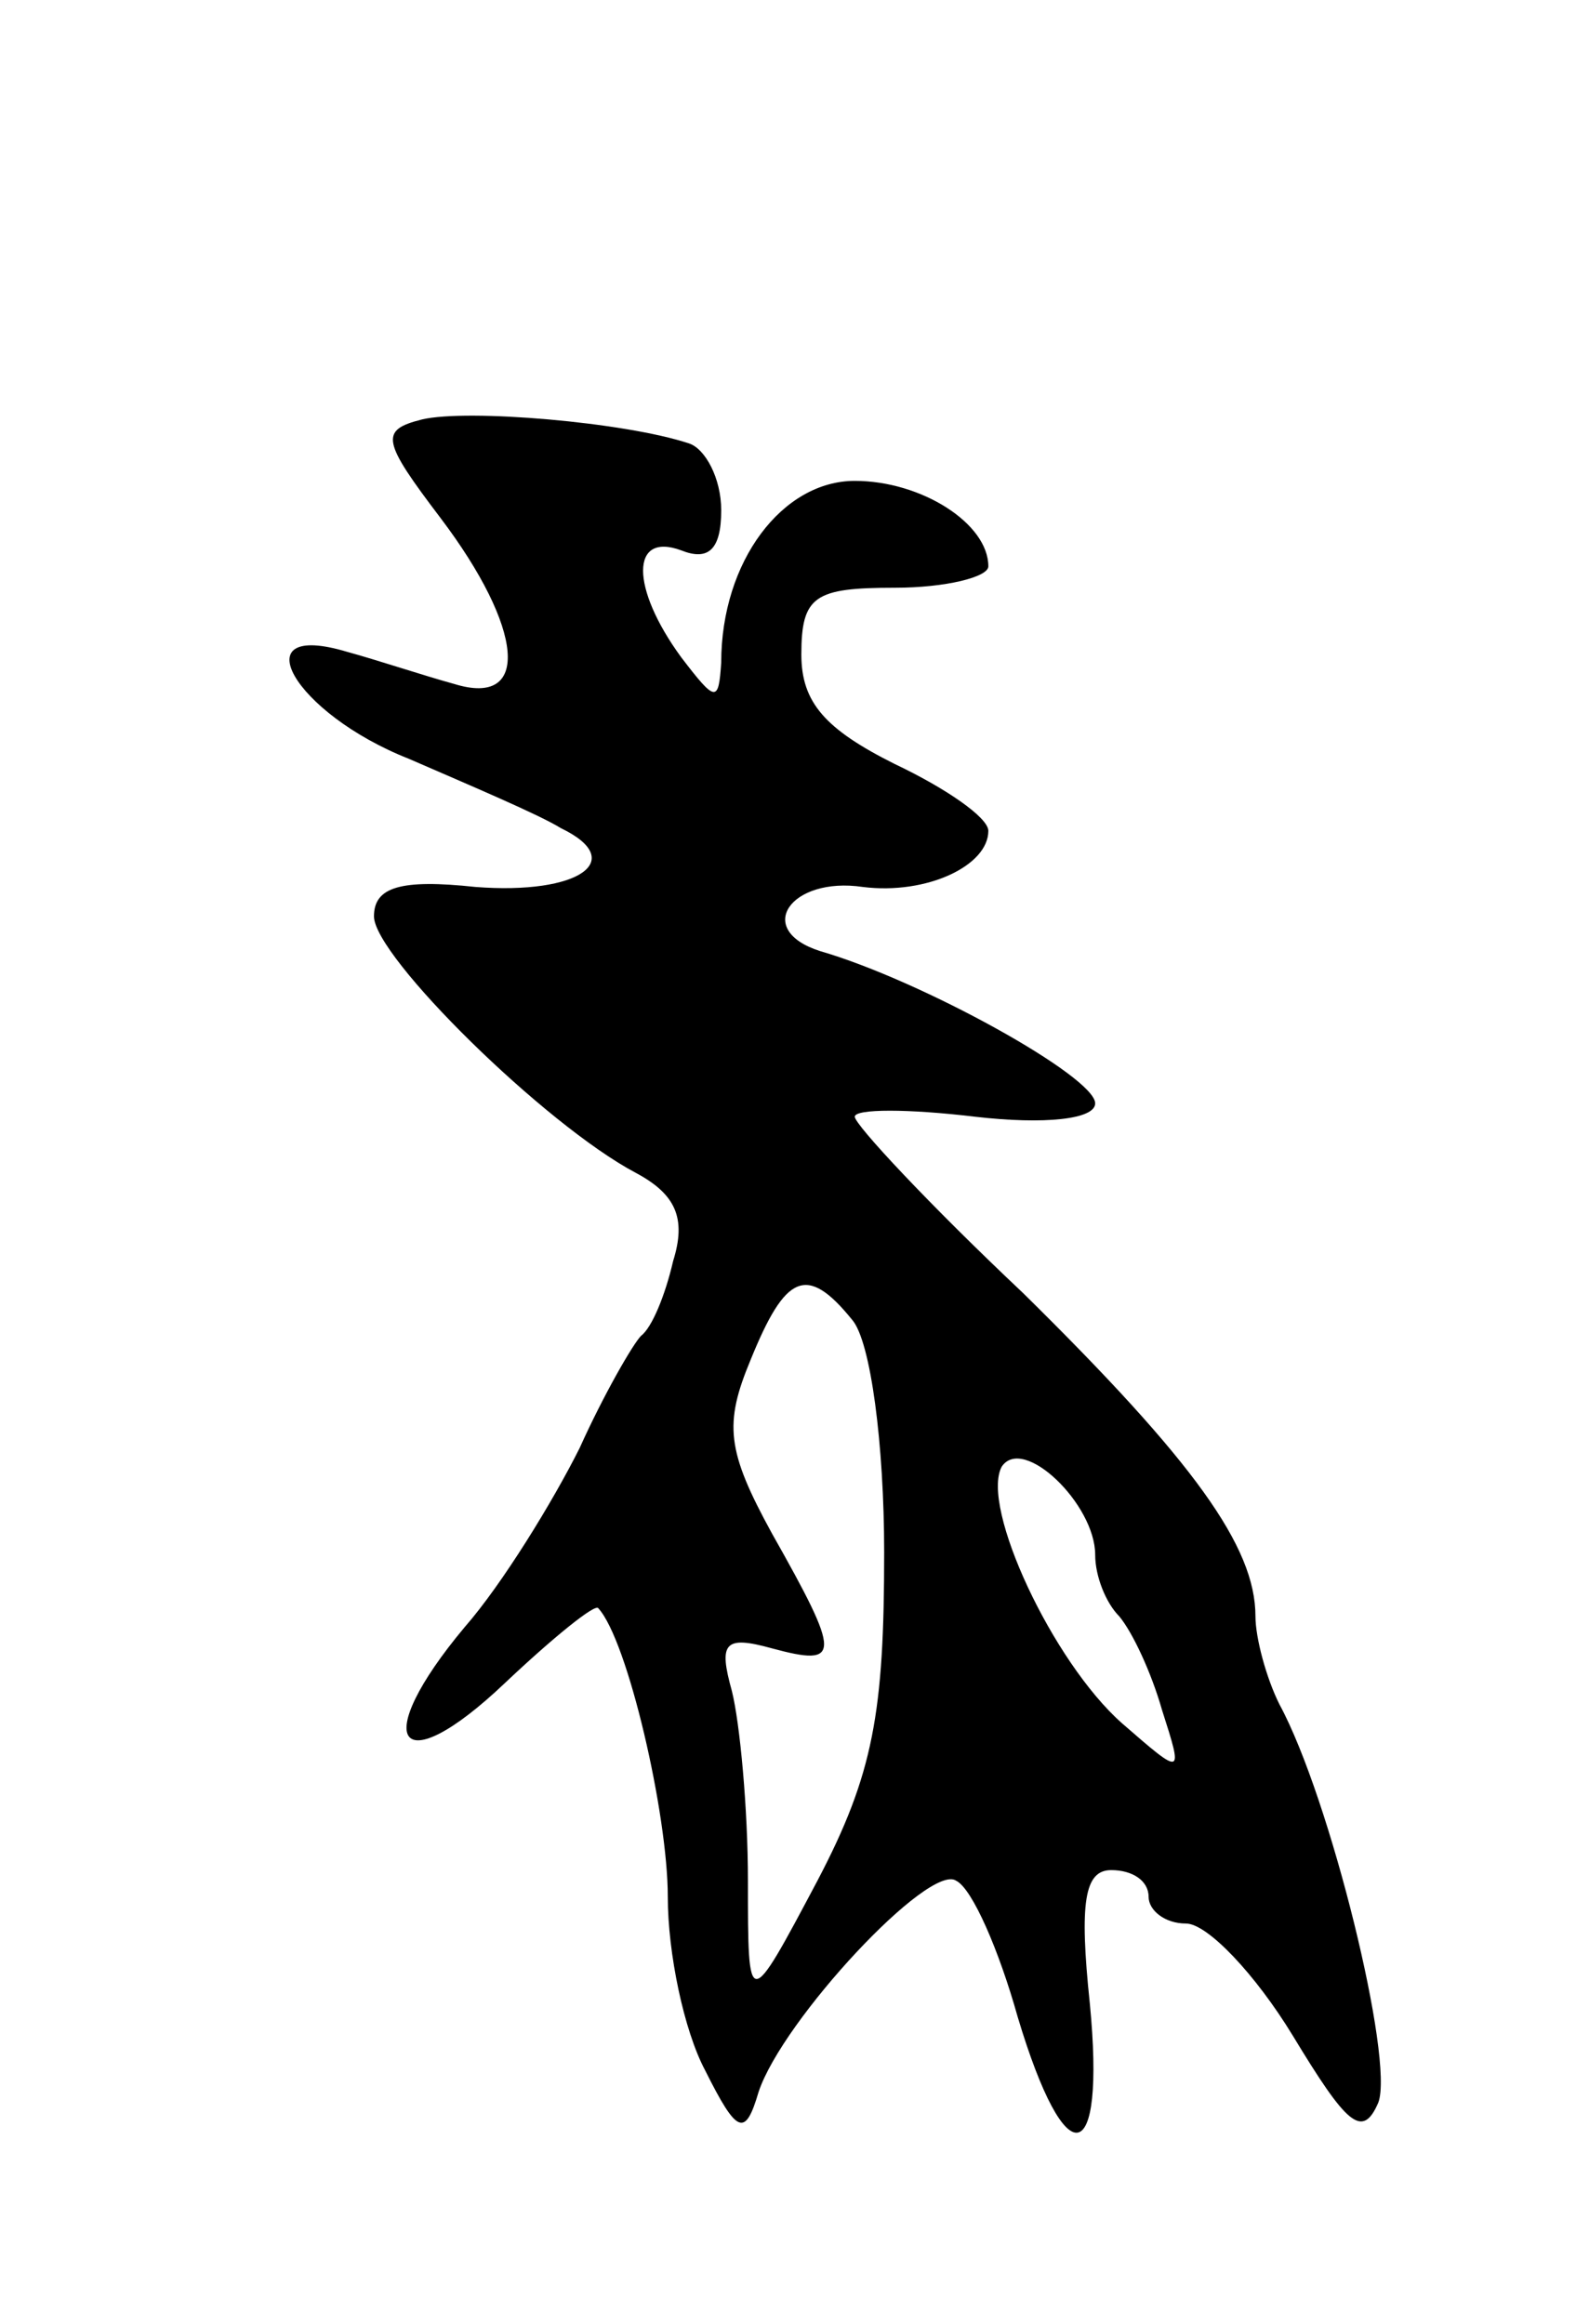 <svg version="1.0" xmlns="http://www.w3.org/2000/svg"
 width="59pt" height="87pt" viewBox="0 0 59 87"
 preserveAspectRatio="xMidYMid meet">
<g transform="translate(0,87) scale(0.1,-0.1)"
fill="#000000" stroke="none">
<path d="M158 713 c-16 -4 -15 -8 7 -37 31 -41 34 -71 5 -62 -11 3 -29 9 -40
12 -40 12 -20 -23 23 -40 23 -10 49 -21 57 -26 25 -12 7 -25 -32 -22 -28 3
-38 0 -38 -11 0 -15 64 -78 98 -96 15 -8 19 -17 14 -33 -3 -13 -8 -25 -12 -28
-3 -3 -14 -22 -23 -42 -10 -20 -29 -51 -43 -67 -36 -43 -25 -59 15 -21 18 17
34 30 35 28 11 -12 26 -77 26 -108 0 -21 6 -50 14 -65 12 -24 15 -25 20 -8 9
27 64 86 74 79 6 -3 16 -26 23 -51 18 -60 33 -57 27 5 -4 38 -2 50 8 50 8 0
14 -4 14 -10 0 -5 6 -10 14 -10 8 0 26 -19 40 -42 20 -33 26 -39 32 -25 6 16
-18 114 -37 149 -5 10 -9 25 -9 33 0 26 -23 58 -87 121 -35 33 -63 63 -63 66
0 3 20 3 45 0 26 -3 45 -1 45 5 0 10 -65 46 -103 57 -25 8 -11 28 16 24 24 -3
47 8 47 21 0 5 -16 16 -35 25 -26 13 -35 23 -35 41 0 22 5 25 35 25 19 0 35 4
35 8 0 16 -25 32 -50 32 -27 0 -50 -30 -50 -68 -1 -15 -2 -15 -15 2 -19 26
-19 47 0 40 10 -4 15 0 15 15 0 12 -6 23 -12 25 -24 8 -83 13 -100 9z m161
-337 c7 -8 12 -47 12 -87 0 -60 -4 -83 -25 -123 -26 -49 -26 -49 -26 0 0 27
-3 59 -6 71 -5 18 -3 21 15 16 26 -7 26 -3 0 43 -17 31 -18 41 -8 65 13 32 21
36 38 15z m91 -88 c0 -8 4 -18 9 -23 5 -6 12 -21 16 -35 8 -25 8 -25 -15 -5
-26 23 -53 81 -45 96 8 12 35 -14 35 -33z"/>
</g>
</svg>
